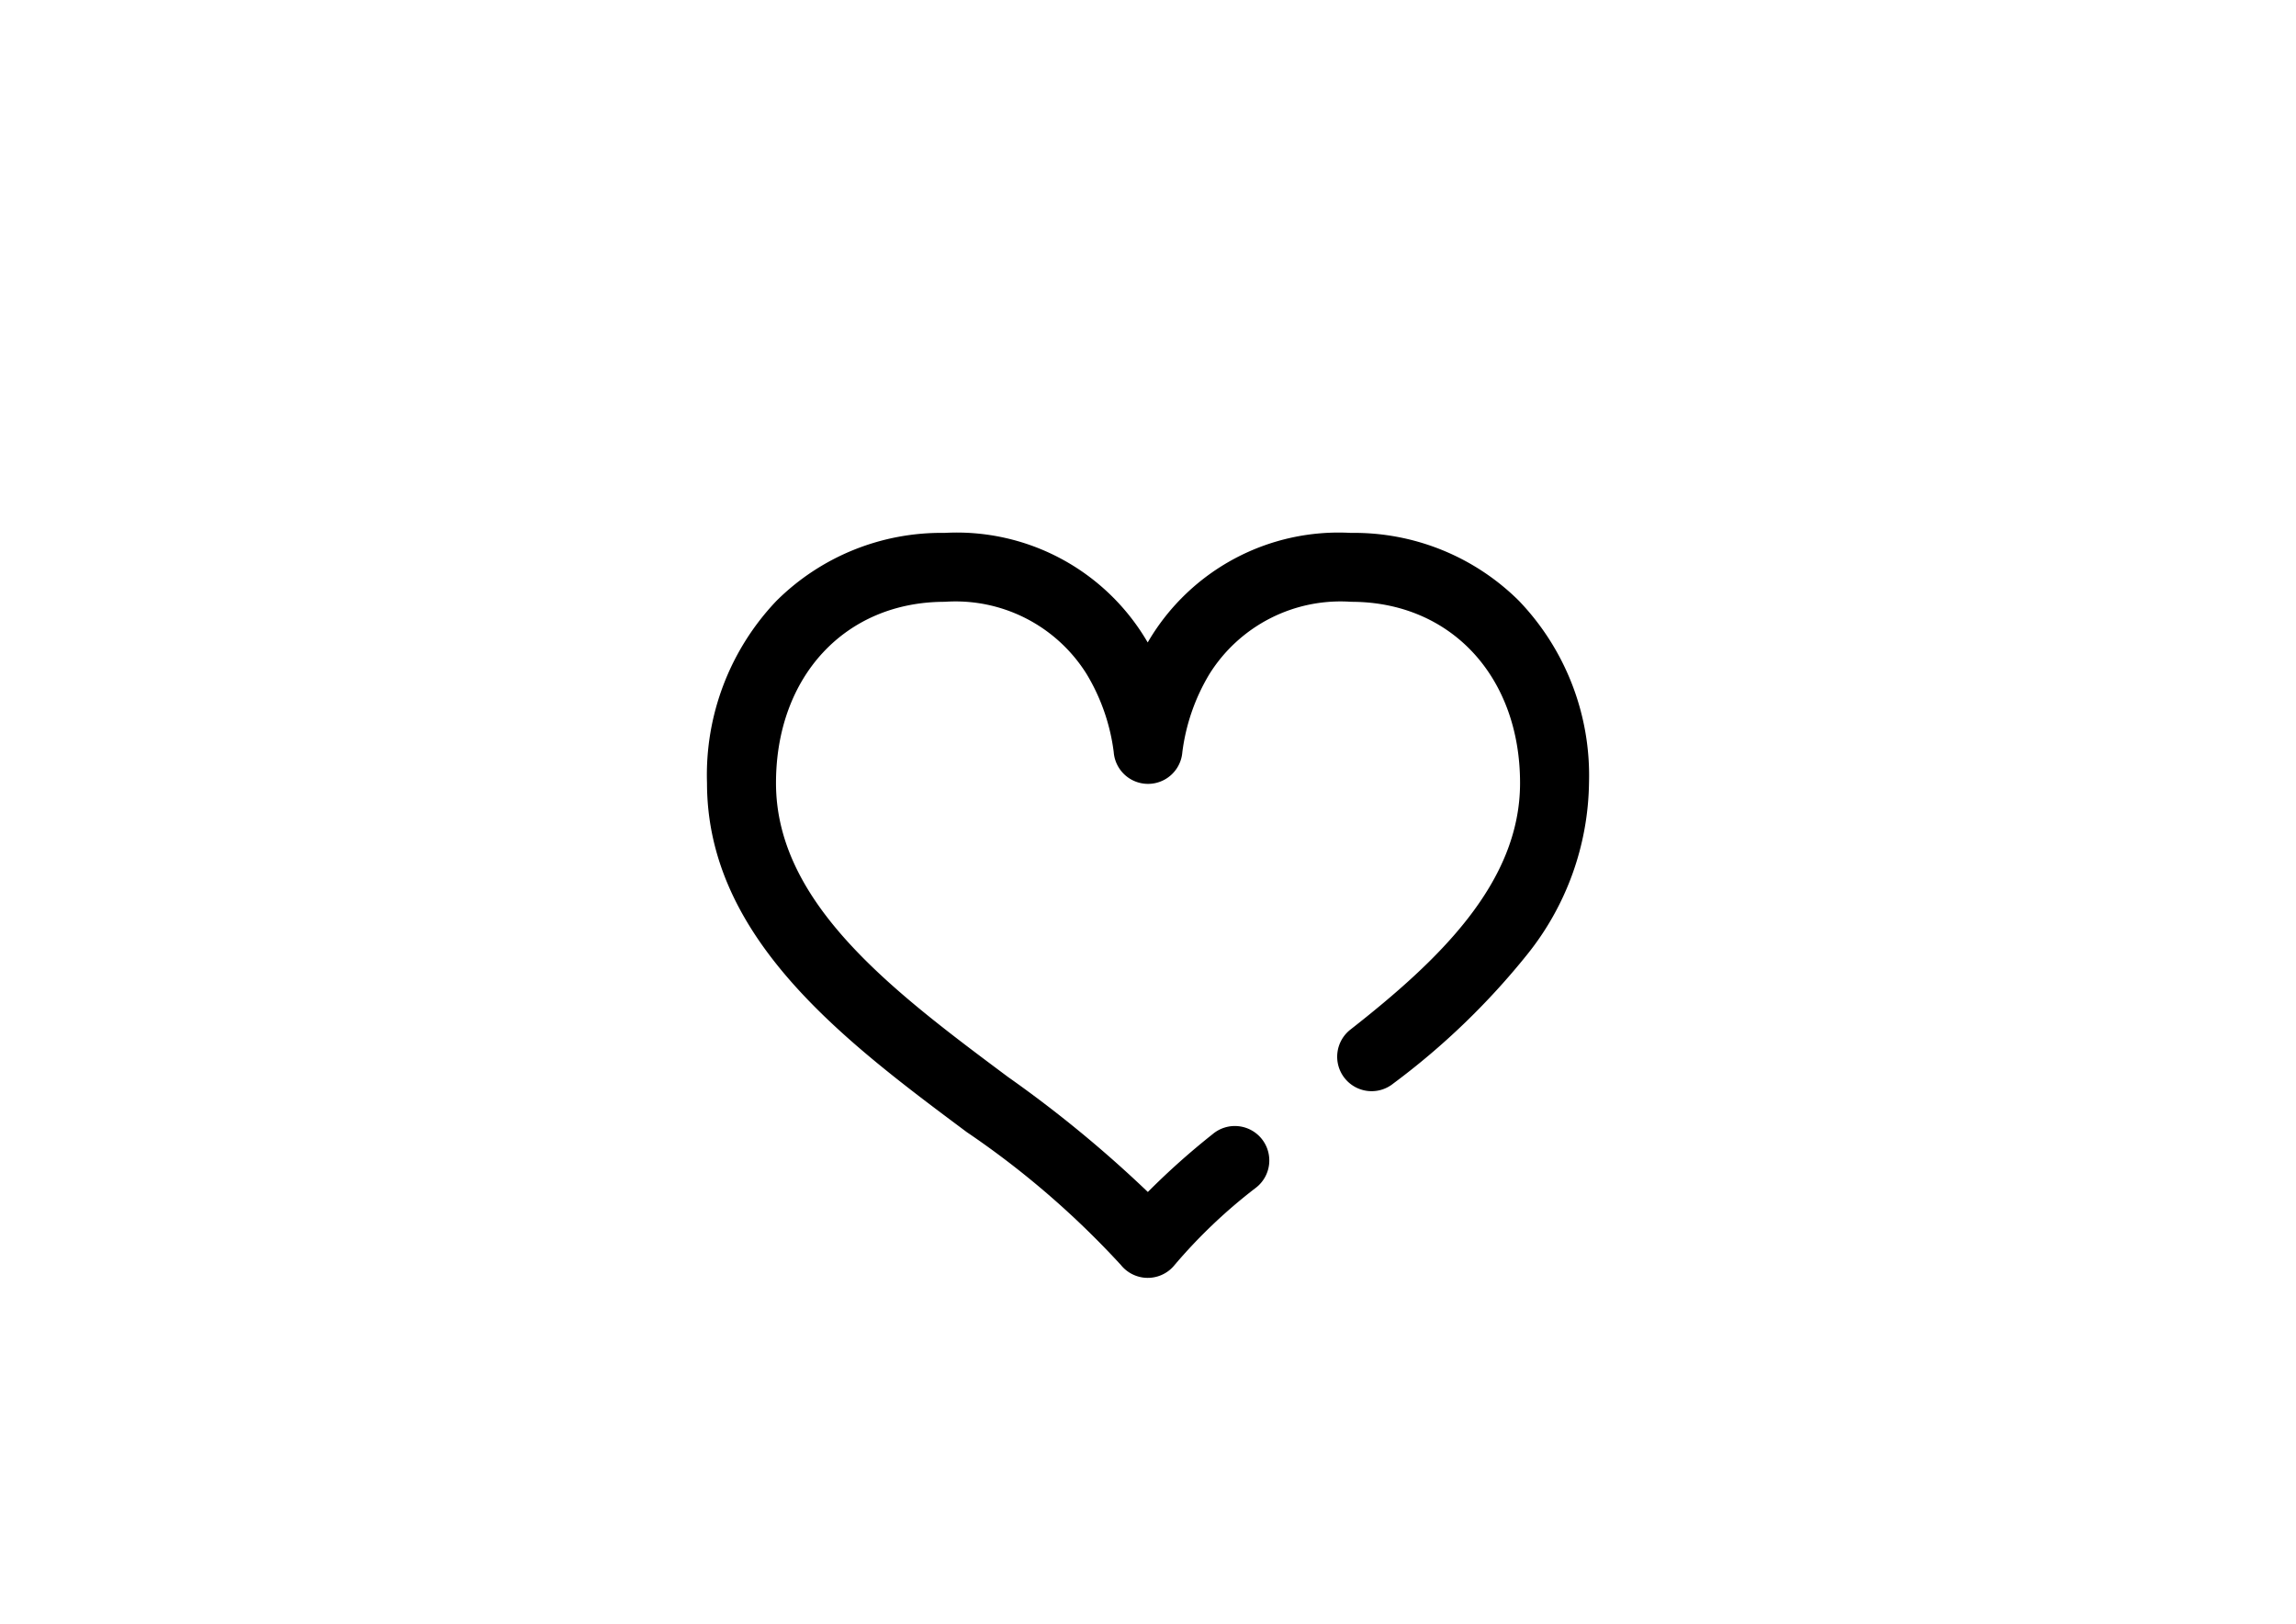 <svg id="Layer_1" xmlns="http://www.w3.org/2000/svg" viewBox="0 0 841.89 595.28"><g id="heart"><g id="Group_11" data-name="Group 11"><path id="Path_28" data-name="Path 28" class="cls-1" d="M557,220.31a85.68,85.68,0,0,0-61.67-24.94,80.94,80.94,0,0,0-74.1,39.49l-.39.67-.4-.67a80.93,80.93,0,0,0-74.1-39.49,85.68,85.68,0,0,0-61.66,24.94,92.55,92.55,0,0,0-25.44,66.76c0,56.94,50.62,94.71,95.28,128a321.29,321.29,0,0,1,56.5,48.71,12.63,12.63,0,0,0,17.75,1.92,12.91,12.91,0,0,0,1.92-1.92,192.92,192.92,0,0,1,29.76-28.29,12.63,12.63,0,1,0-15.81-19.69A271.2,271.2,0,0,0,420.89,437a445.4,445.4,0,0,0-51.23-42.13c-41.84-31.21-85.12-63.49-85.12-107.79,0-39.13,25.44-66.45,61.9-66.45a56.66,56.66,0,0,1,52,26.49,73.25,73.25,0,0,1,9.93,28.55,12.62,12.62,0,0,0,25.17.06,73.47,73.47,0,0,1,9.93-28.61,56.69,56.69,0,0,1,52-26.49c36.42,0,61.9,27.33,61.9,66.45,0,36.64-29.89,65.05-62.08,90.29a12.63,12.63,0,1,0,15.58,19.88,267.44,267.44,0,0,0,49.09-47.28,102.62,102.62,0,0,0,22.69-62.89A92.57,92.57,0,0,0,557,220.31Z"/></g></g></svg>
